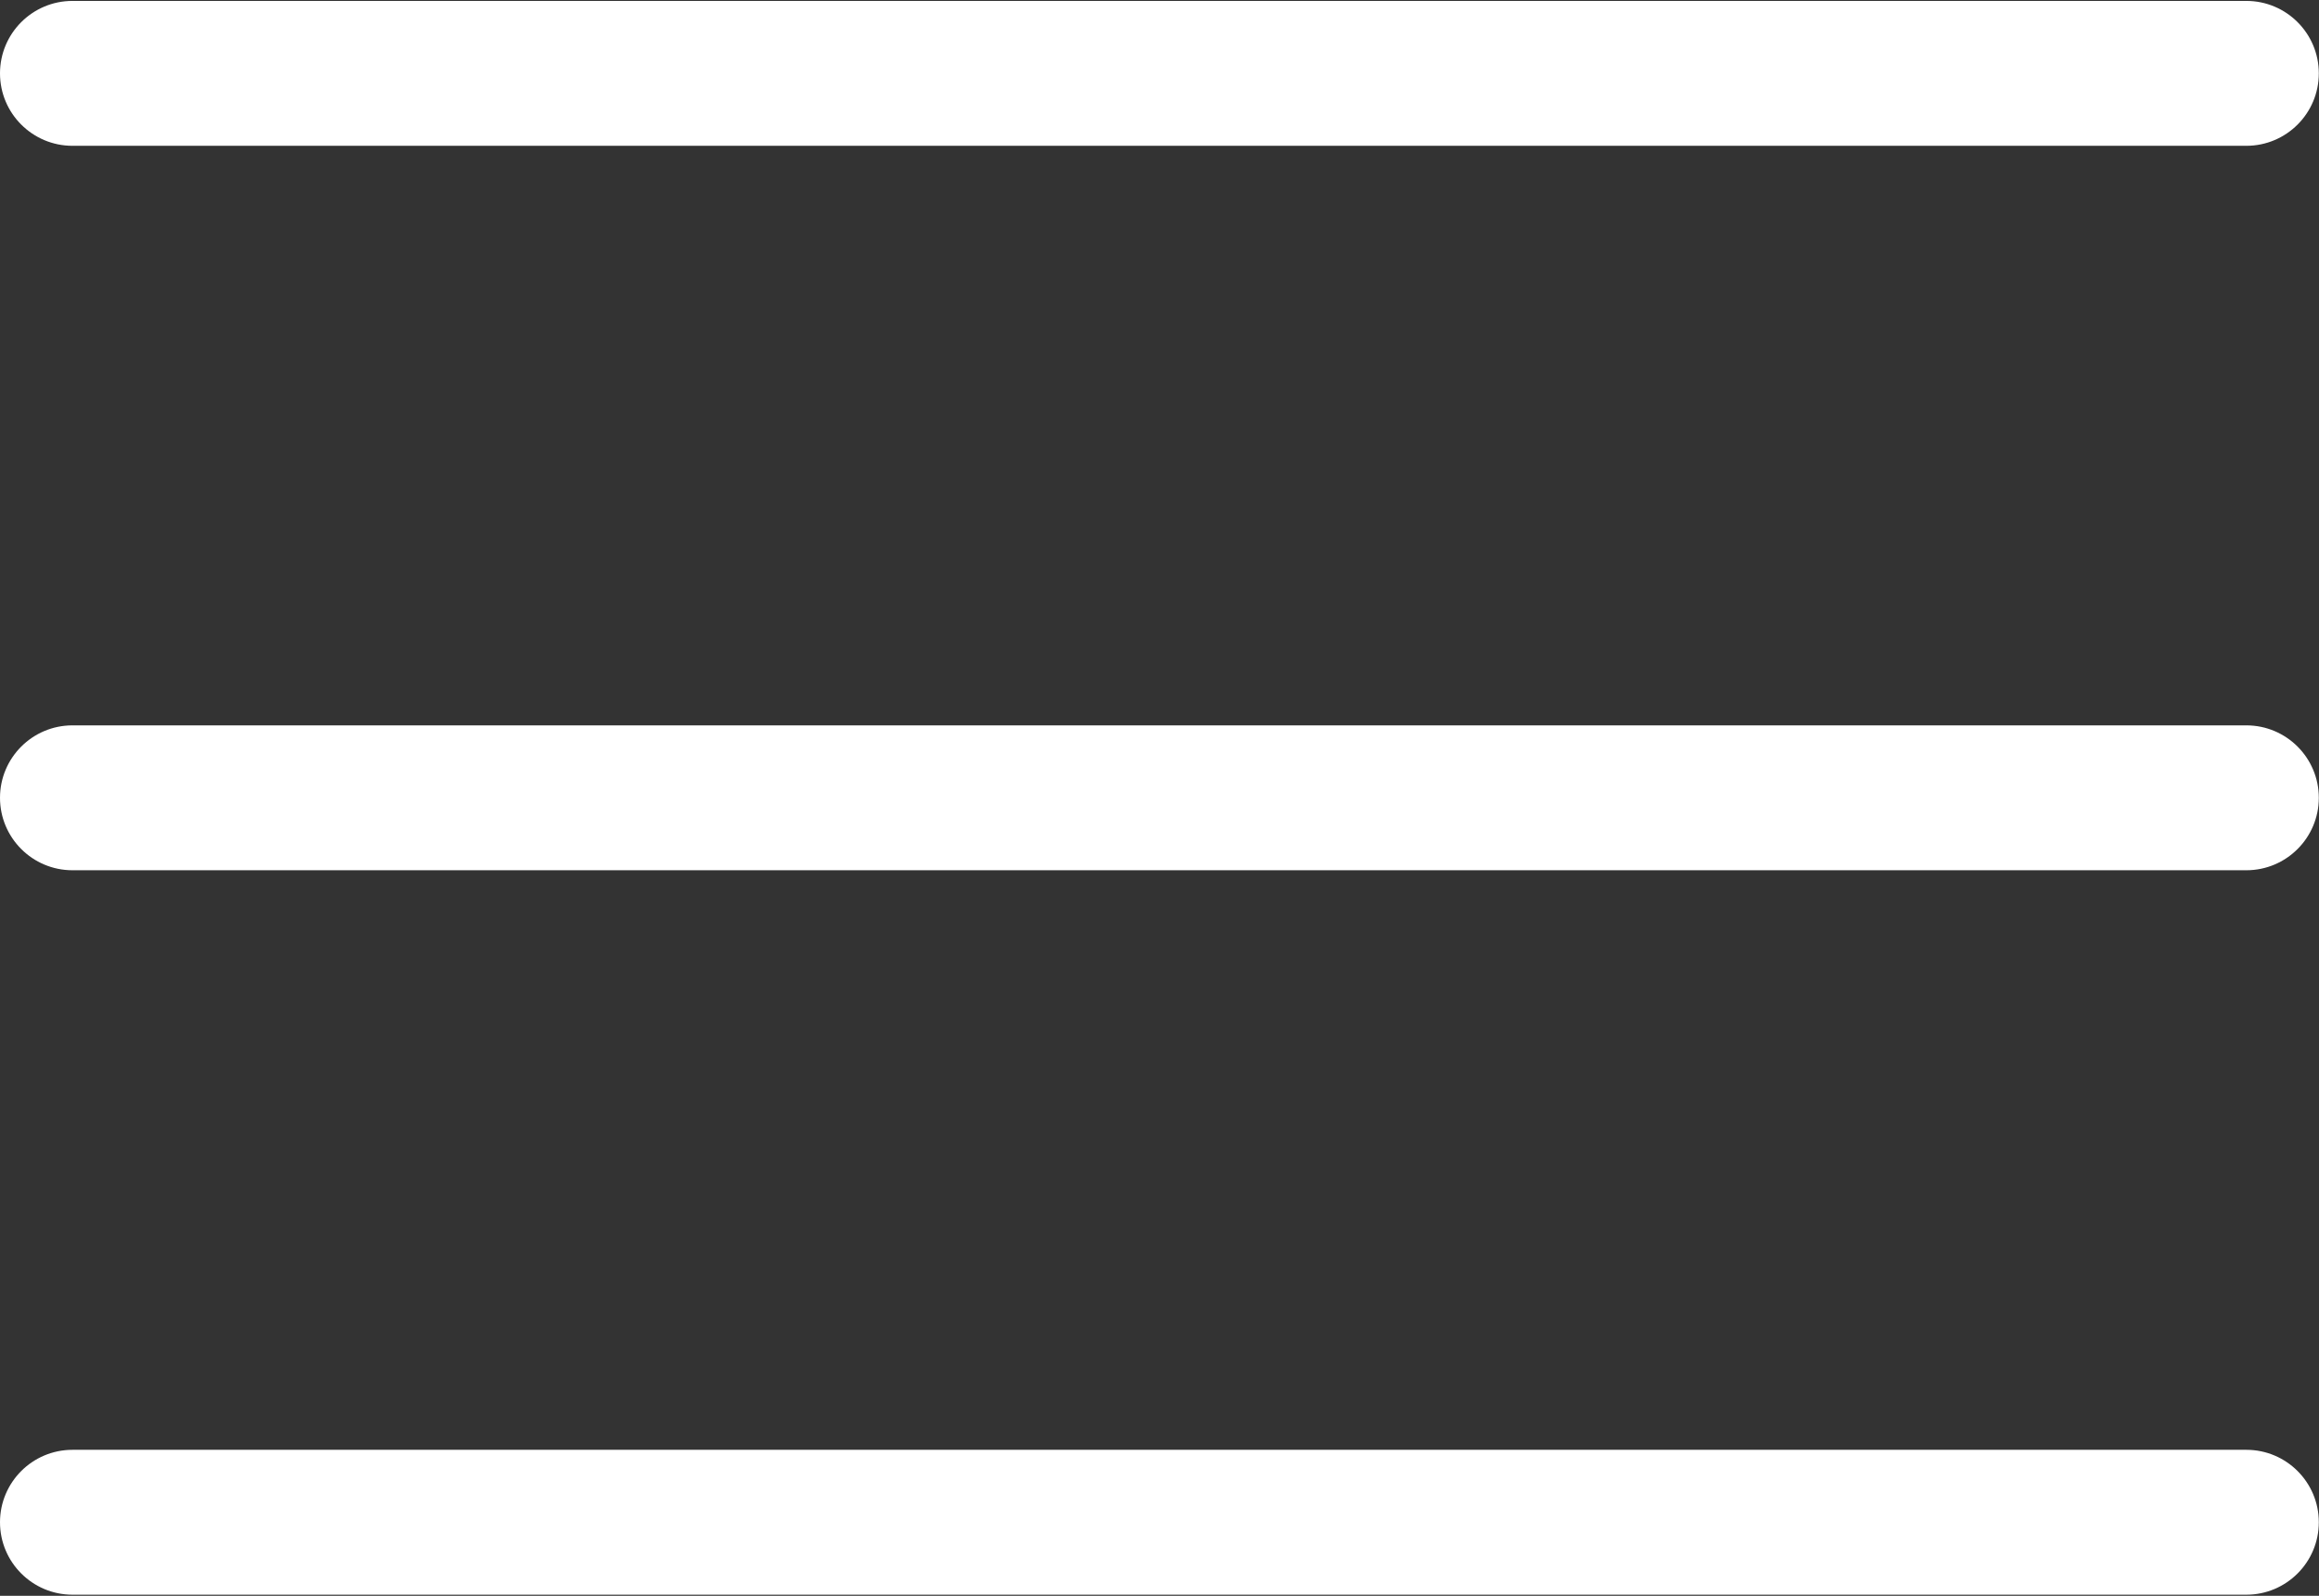 <svg width="385" height="265" viewBox="0 0 385 265" fill="none" xmlns="http://www.w3.org/2000/svg">
<rect x="0" y="0" width="385" height="265" fill="#333333" stroke="none"/>
<path d="M12.03 24.212H372.939C379.58 24.212 384.969 18.822 384.969 12.182C384.969 5.541 379.579 0.152 372.939 0.152H12.03C5.39 0.152 0 5.541 0 12.182C0 18.823 5.39 24.212 12.03 24.212Z" fill="white"/>
<path d="M372.939 120.455H12.03C5.389 120.455 0 125.845 0 132.485C0 139.125 5.39 144.515 12.03 144.515H372.939C379.58 144.515 384.969 139.125 384.969 132.485C384.969 125.845 379.58 120.455 372.939 120.455Z" fill="white"/>
<path d="M372.939 240.758H12.03C5.389 240.758 0 246.148 0 252.788C0 259.429 5.39 264.818 12.03 264.818H372.939C379.58 264.818 384.969 259.428 384.969 252.788C384.97 246.147 379.58 240.758 372.939 240.758Z" fill="white"/>
</svg>
